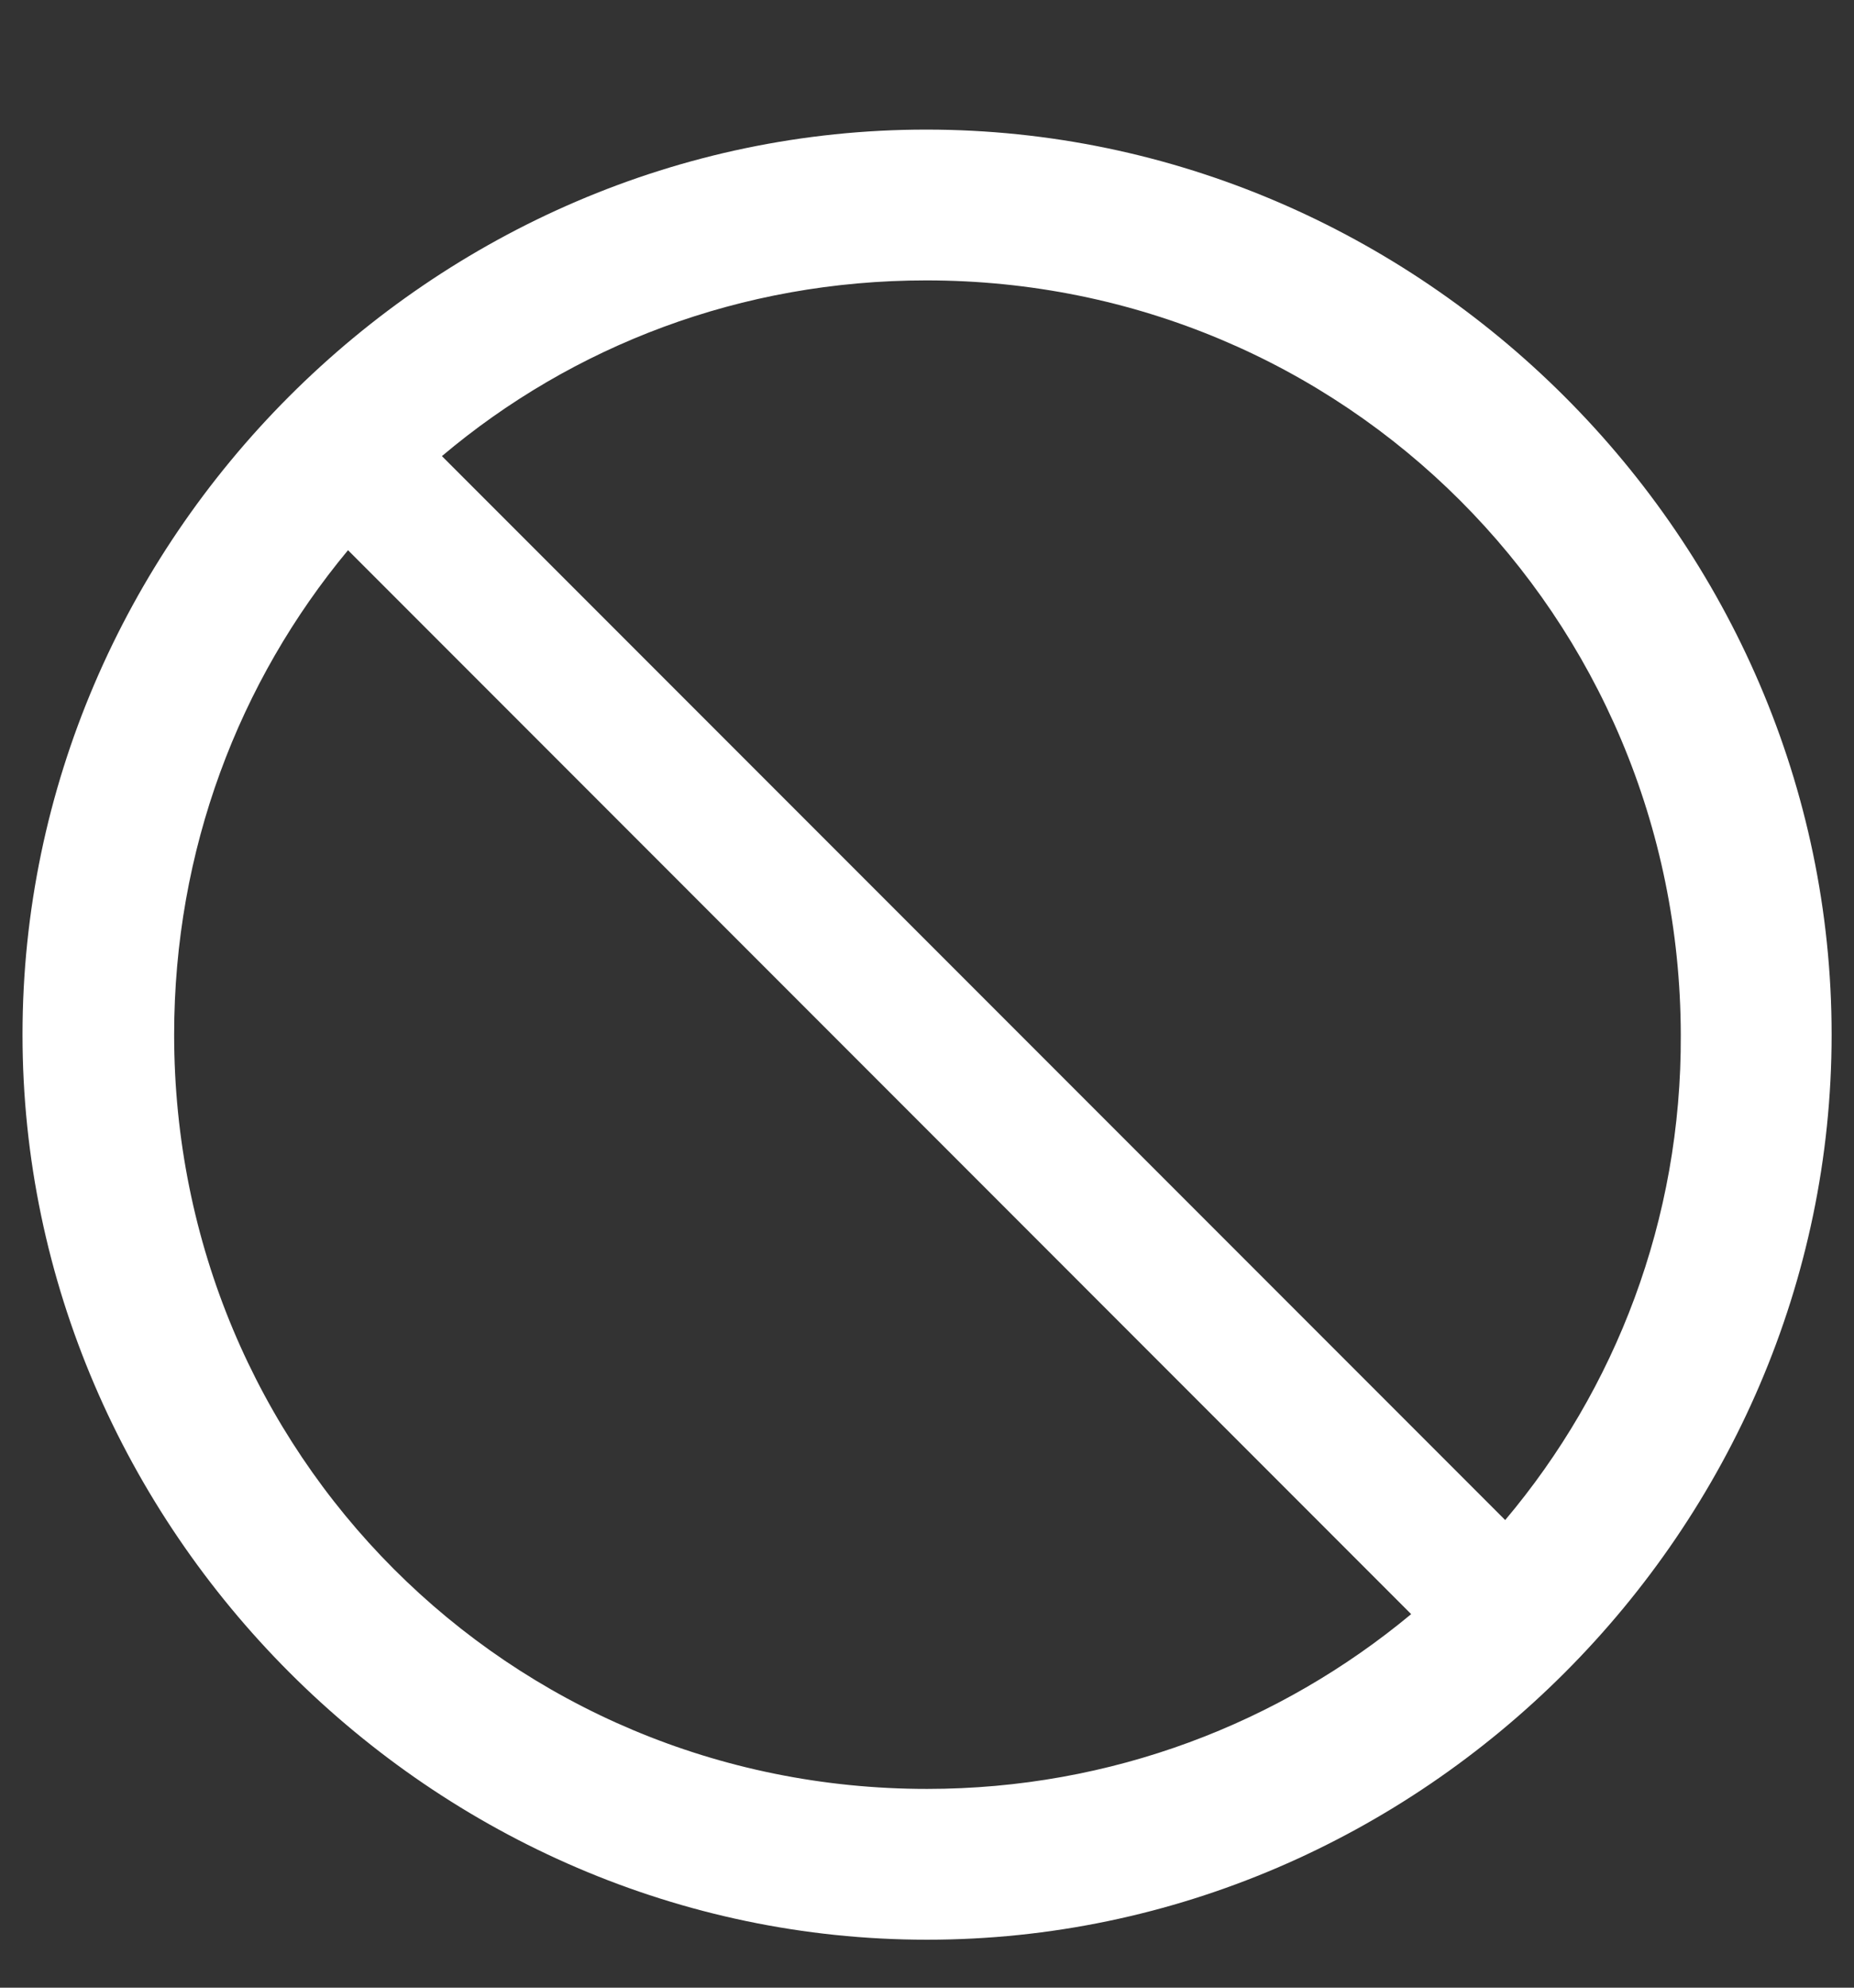 <svg width="14" height="15" viewBox="0 0 14 15" fill="none" xmlns="http://www.w3.org/2000/svg">
<rect x="0" y="0" width="14" height="15" fill="#333333" stroke="none"/>
<path d="M7 14.638C10.737 14.638 13.831 11.538 13.831 7.808C13.831 4.071 10.73 0.978 6.994 0.978C3.264 0.978 0.17 4.071 0.17 7.808C0.17 11.538 3.27 14.638 7 14.638ZM6.994 2.116C10.154 2.116 12.685 4.647 12.692 7.808C12.699 9.207 12.197 10.486 11.366 11.471L3.337 3.442C4.322 2.611 5.594 2.116 6.994 2.116ZM7 13.5C3.84 13.5 1.315 10.969 1.315 7.808C1.315 6.415 1.804 5.143 2.628 4.152L10.656 12.181C9.665 13.004 8.393 13.5 7 13.5Z" fill="white"/>
</svg>
